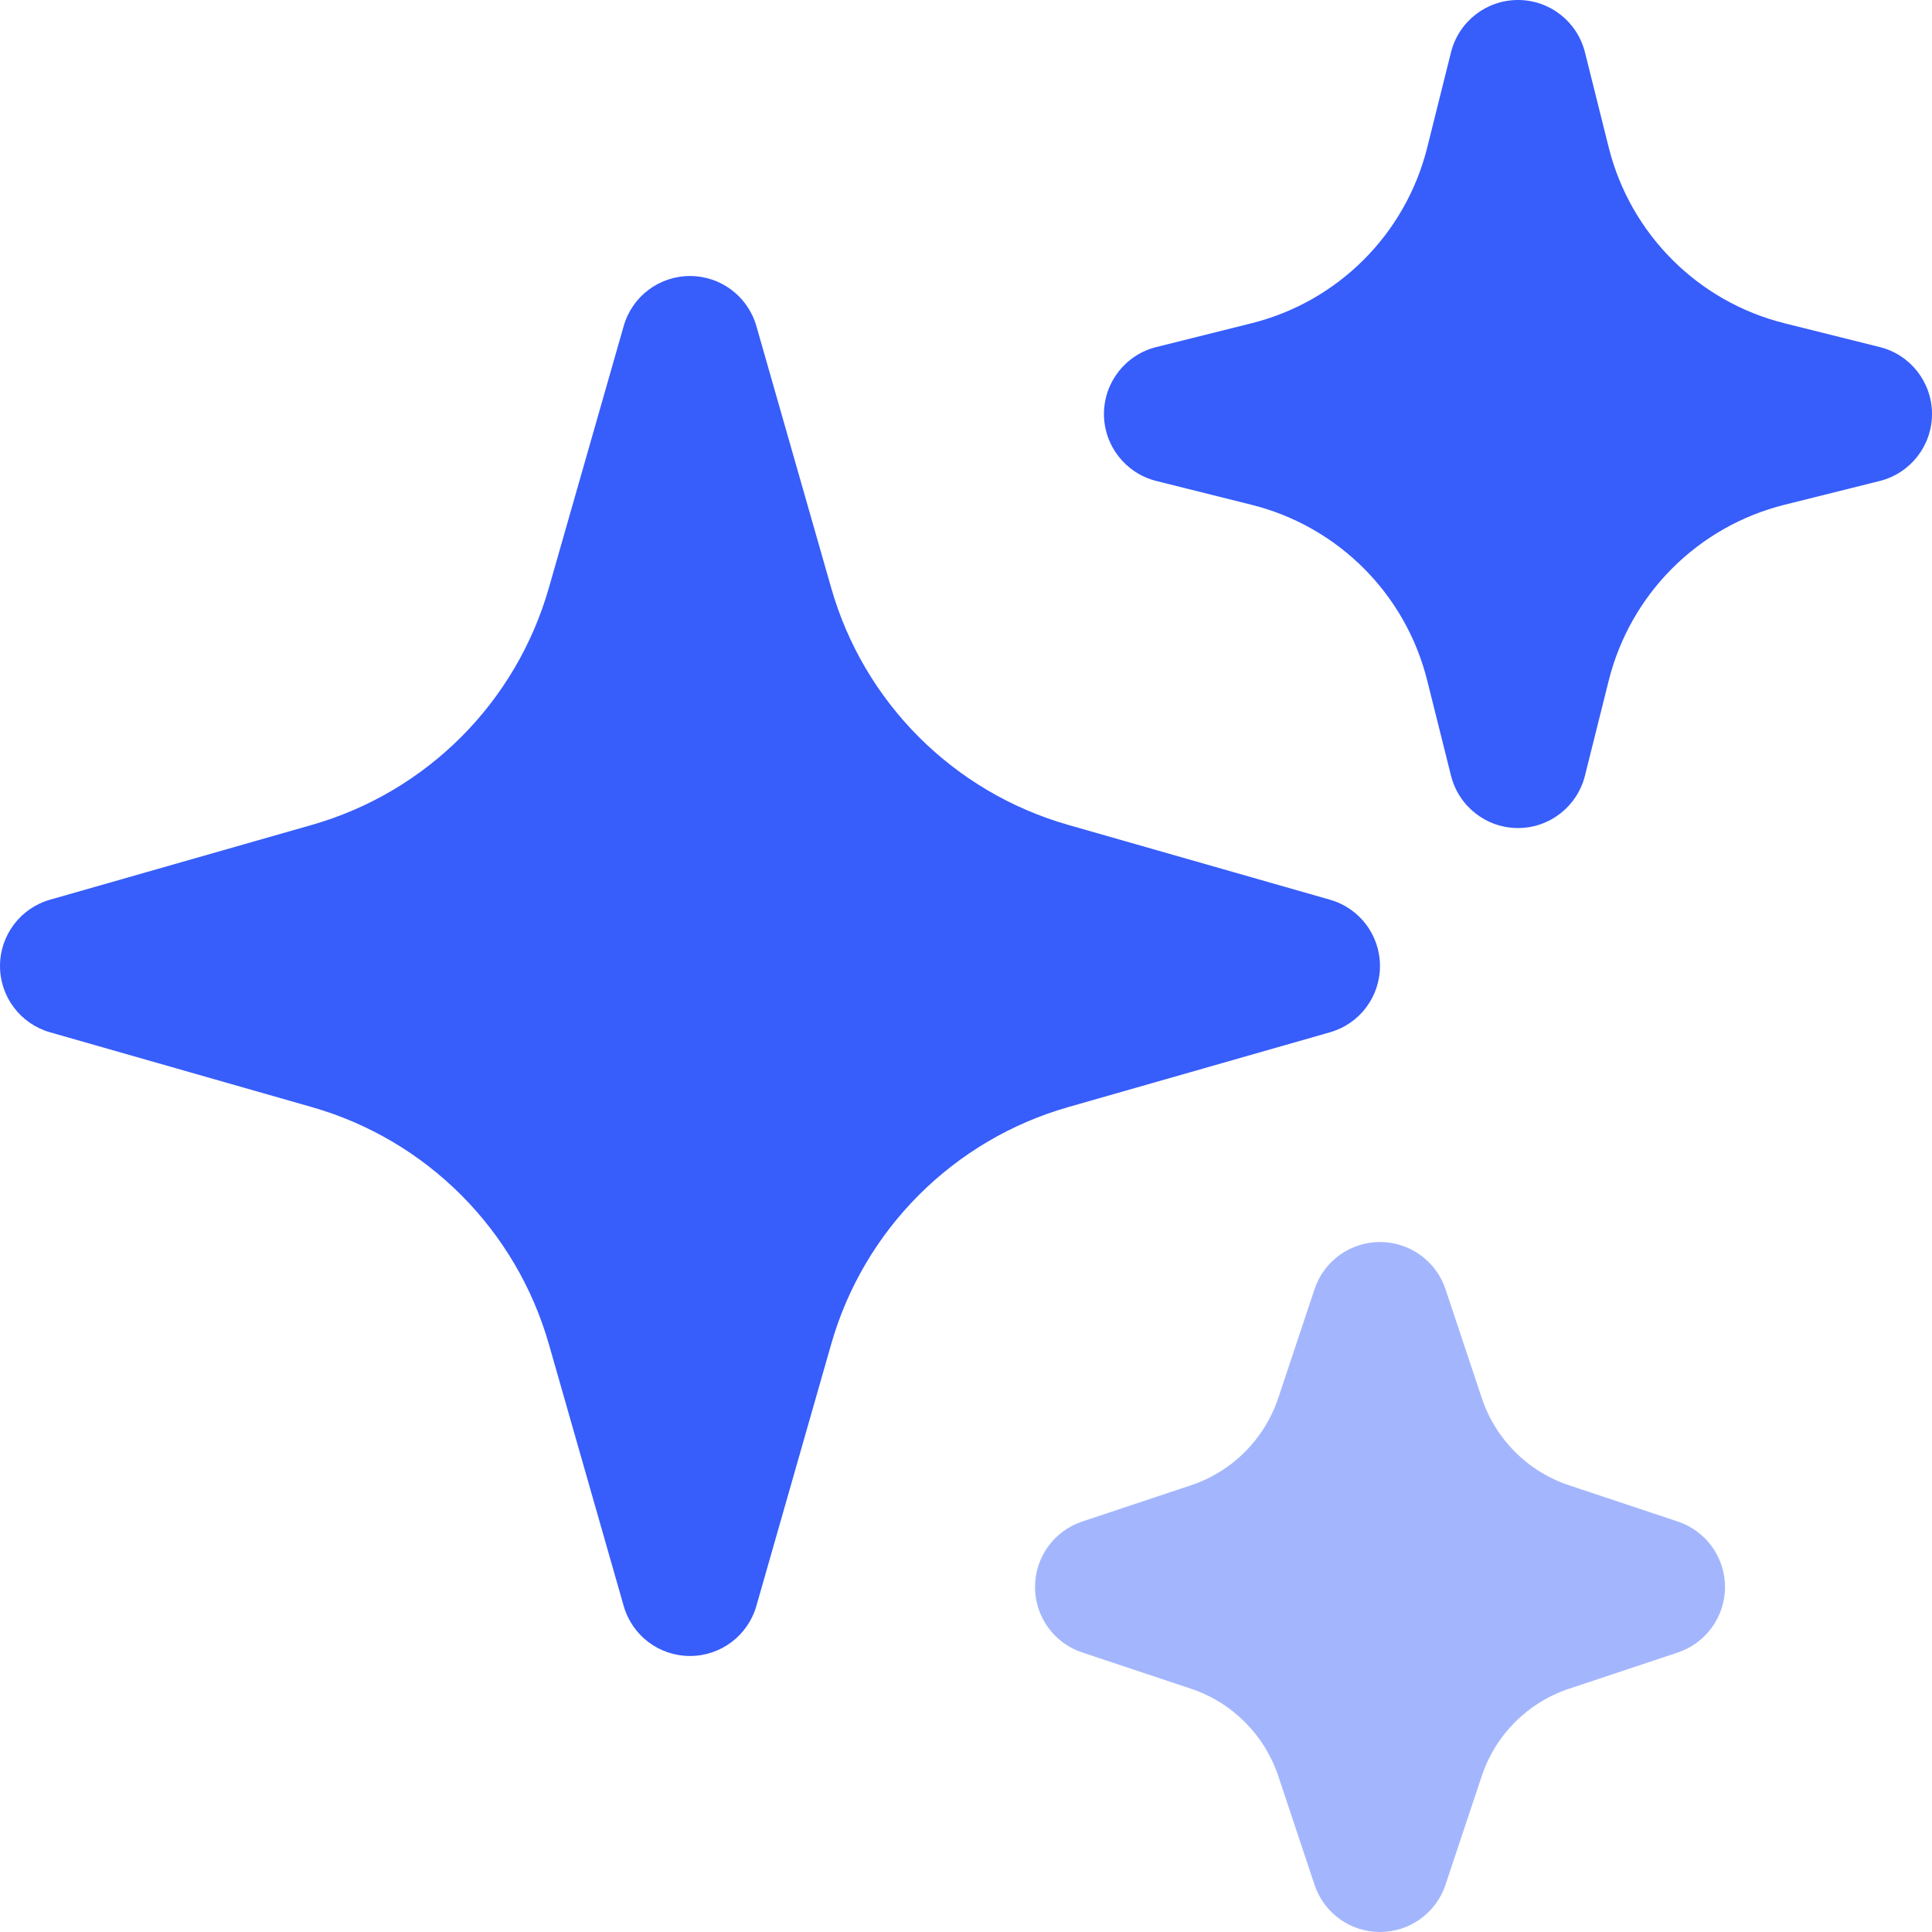 <svg width="22" height="22" viewBox="0 0 22 22" fill="none" xmlns="http://www.w3.org/2000/svg">
<path fill-rule="evenodd" clip-rule="evenodd" d="M7.857 3.143C8.208 3.143 8.516 3.375 8.613 3.713L9.465 6.694C9.837 8 10.858 9.02 12.163 9.393L15.144 10.245C15.482 10.341 15.714 10.649 15.714 11C15.714 11.351 15.482 11.659 15.144 11.755L12.163 12.607C10.858 12.98 9.837 14.001 9.465 15.306L8.613 18.287C8.516 18.625 8.208 18.857 7.857 18.857C7.506 18.857 7.198 18.625 7.102 18.287L6.25 15.306C5.877 14.001 4.857 12.98 3.552 12.607L0.57 11.755C0.233 11.659 0 11.351 0 11C0 10.649 0.233 10.341 0.57 10.245L3.552 9.393C4.857 9.02 5.877 8 6.25 6.694L7.102 3.713C7.198 3.375 7.506 3.143 7.857 3.143Z" fill="#375DFB"/>
<path fill-rule="evenodd" clip-rule="evenodd" d="M17.286 0C17.646 0 17.96 0.245 18.048 0.595L18.319 1.68C18.566 2.665 19.335 3.435 20.32 3.681L21.405 3.952C21.755 4.039 22 4.354 22 4.714C22 5.075 21.755 5.389 21.405 5.477L20.32 5.748C19.335 5.994 18.566 6.763 18.319 7.749L18.048 8.833C17.96 9.183 17.646 9.429 17.286 9.429C16.925 9.429 16.611 9.183 16.523 8.833L16.252 7.749C16.006 6.763 15.237 5.994 14.251 5.748L13.167 5.477C12.817 5.389 12.571 5.075 12.571 4.714C12.571 4.354 12.817 4.039 13.167 3.952L14.251 3.681C15.237 3.435 16.006 2.665 16.252 1.68L16.523 0.595C16.611 0.245 16.925 0 17.286 0Z" fill="#375DFB"/>
<path fill-rule="evenodd" clip-rule="evenodd" d="M15.714 14.143C16.052 14.143 16.353 14.359 16.46 14.68L16.873 15.919C17.029 16.388 17.397 16.757 17.867 16.913L19.106 17.326C19.426 17.433 19.643 17.733 19.643 18.071C19.643 18.41 19.426 18.71 19.106 18.817L17.867 19.23C17.397 19.386 17.029 19.755 16.873 20.224L16.46 21.463C16.353 21.784 16.052 22 15.714 22C15.376 22 15.076 21.784 14.969 21.463L14.556 20.224C14.399 19.755 14.031 19.386 13.562 19.23L12.323 18.817C12.002 18.71 11.786 18.41 11.786 18.071C11.786 17.733 12.002 17.433 12.323 17.326L13.562 16.913C14.031 16.757 14.399 16.388 14.556 15.919L14.969 14.68C15.076 14.359 15.376 14.143 15.714 14.143Z" fill="#A3B6FD"/>
</svg>
